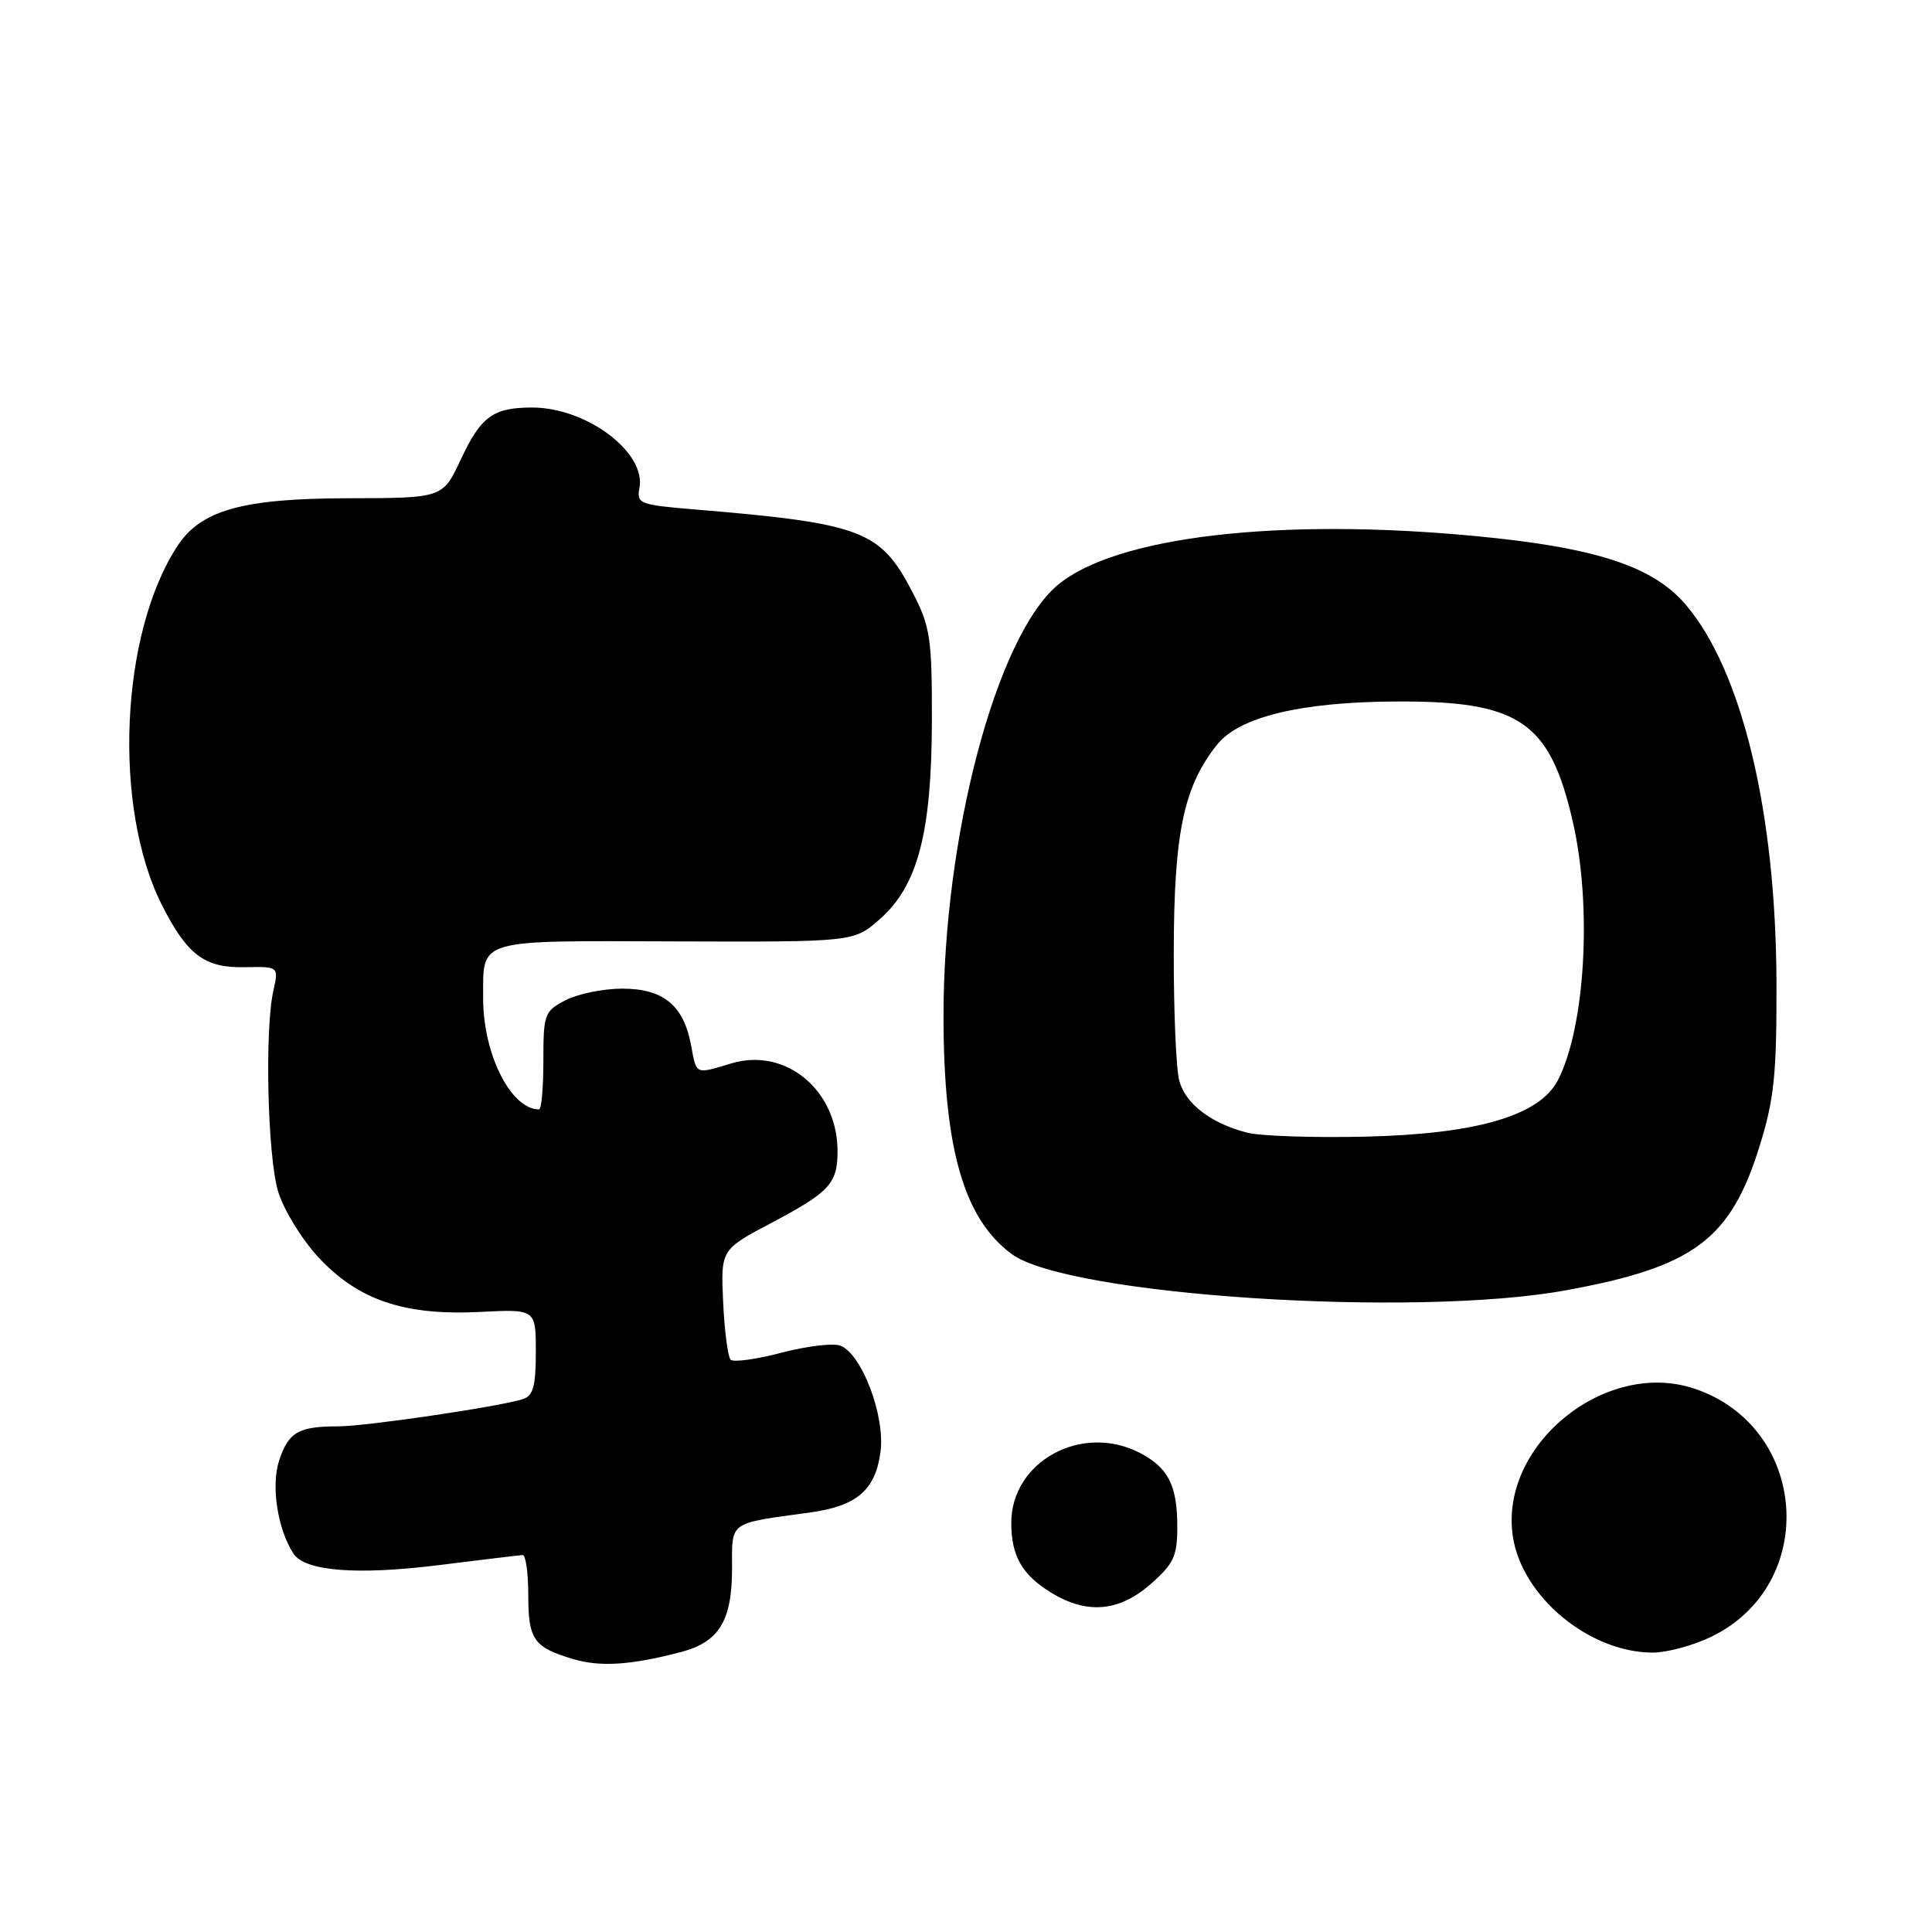 <?xml version="1.0" encoding="UTF-8" standalone="no"?>
<!DOCTYPE svg PUBLIC "-//W3C//DTD SVG 1.1//EN" "http://www.w3.org/Graphics/SVG/1.1/DTD/svg11.dtd" >
<svg xmlns="http://www.w3.org/2000/svg" xmlns:xlink="http://www.w3.org/1999/xlink" version="1.1" viewBox="0 0 256 256">
 <g >
 <path fill="currentColor"
d=" M 90.21 218.91 C 95.27 217.59 97.00 214.77 97.00 207.86 C 97.00 201.49 96.43 201.91 107.29 200.42 C 113.54 199.56 115.99 197.46 116.67 192.39 C 117.31 187.64 114.20 179.40 111.36 178.31 C 110.41 177.94 106.90 178.36 103.56 179.24 C 100.23 180.12 97.19 180.53 96.82 180.17 C 96.45 179.80 96.00 176.37 95.82 172.54 C 95.50 165.58 95.50 165.58 102.33 161.98 C 109.88 157.98 110.96 156.82 110.98 152.65 C 111.03 144.50 104.14 138.74 96.93 140.90 C 92.05 142.36 92.31 142.48 91.56 138.44 C 90.57 133.20 87.88 131.00 82.45 131.00 C 79.95 131.00 76.57 131.69 74.95 132.53 C 72.14 133.98 72.00 134.37 72.00 140.53 C 72.00 144.09 71.75 147.00 71.43 147.00 C 67.69 147.00 63.99 139.64 64.02 132.23 C 64.04 124.32 62.90 124.65 89.48 124.74 C 113.14 124.82 113.14 124.82 116.57 121.80 C 121.61 117.38 123.45 110.36 123.48 95.50 C 123.50 84.60 123.27 83.05 120.97 78.59 C 116.68 70.26 114.34 69.36 91.90 67.49 C 84.76 66.90 84.33 66.73 84.73 64.66 C 85.63 59.94 77.72 54.00 70.53 54.00 C 65.33 54.00 63.73 55.17 61.04 60.92 C 58.66 66.00 58.66 66.00 46.08 66.02 C 32.14 66.05 26.62 67.59 23.51 72.35 C 15.91 83.95 14.92 107.03 21.48 119.97 C 24.83 126.56 27.11 128.27 32.44 128.16 C 36.94 128.07 36.94 128.07 36.22 131.29 C 35.06 136.47 35.45 153.13 36.84 157.84 C 37.55 160.23 39.93 164.14 42.14 166.54 C 47.42 172.26 53.53 174.34 63.58 173.84 C 71.00 173.46 71.00 173.46 71.00 179.16 C 71.00 183.72 70.65 184.97 69.25 185.40 C 65.93 186.43 48.49 188.99 44.83 189.00 C 39.55 189.00 38.23 189.76 36.99 193.52 C 35.89 196.86 36.77 202.59 38.88 205.86 C 40.38 208.19 47.31 208.74 58.12 207.39 C 63.83 206.68 68.84 206.07 69.25 206.05 C 69.66 206.02 70.00 208.42 70.00 211.38 C 70.00 217.28 70.72 218.29 76.00 219.85 C 79.57 220.90 83.59 220.64 90.21 218.91 Z  M 226.75 216.88 C 241.10 209.93 239.64 189.00 224.45 183.98 C 212.65 180.09 198.65 191.52 200.46 203.58 C 201.65 211.54 210.52 218.92 218.93 218.98 C 220.82 218.99 224.34 218.05 226.75 216.88 Z  M 152.47 209.90 C 155.52 207.21 156.00 206.19 156.00 202.33 C 156.00 196.83 154.80 194.46 151.02 192.51 C 143.35 188.54 134.00 193.64 134.00 201.79 C 134.00 206.19 135.43 208.68 139.31 211.05 C 144.05 213.94 148.29 213.56 152.47 209.90 Z  M 207.50 170.97 C 224.47 167.87 229.32 164.25 233.18 151.79 C 235.10 145.58 235.43 142.35 235.39 130.00 C 235.30 107.48 230.79 88.79 223.34 80.09 C 219.00 75.02 211.44 72.55 195.58 71.04 C 169.48 68.55 147.80 71.09 140.14 77.53 C 131.99 84.39 124.98 110.96 125.02 134.82 C 125.05 152.23 127.72 161.50 134.06 166.17 C 141.48 171.65 187.41 174.65 207.50 170.97 Z  M 165.28 150.09 C 160.48 148.86 157.13 146.31 156.27 143.24 C 155.84 141.73 155.51 133.97 155.53 126.00 C 155.56 110.35 156.85 104.19 161.27 98.67 C 164.23 94.97 172.39 93.01 185.02 92.95 C 201.38 92.87 205.39 95.62 208.43 108.99 C 210.98 120.21 210.04 136.15 206.42 143.15 C 204.01 147.82 195.70 150.26 181.00 150.61 C 174.12 150.77 167.05 150.54 165.28 150.09 Z "/>
</g>
</svg>